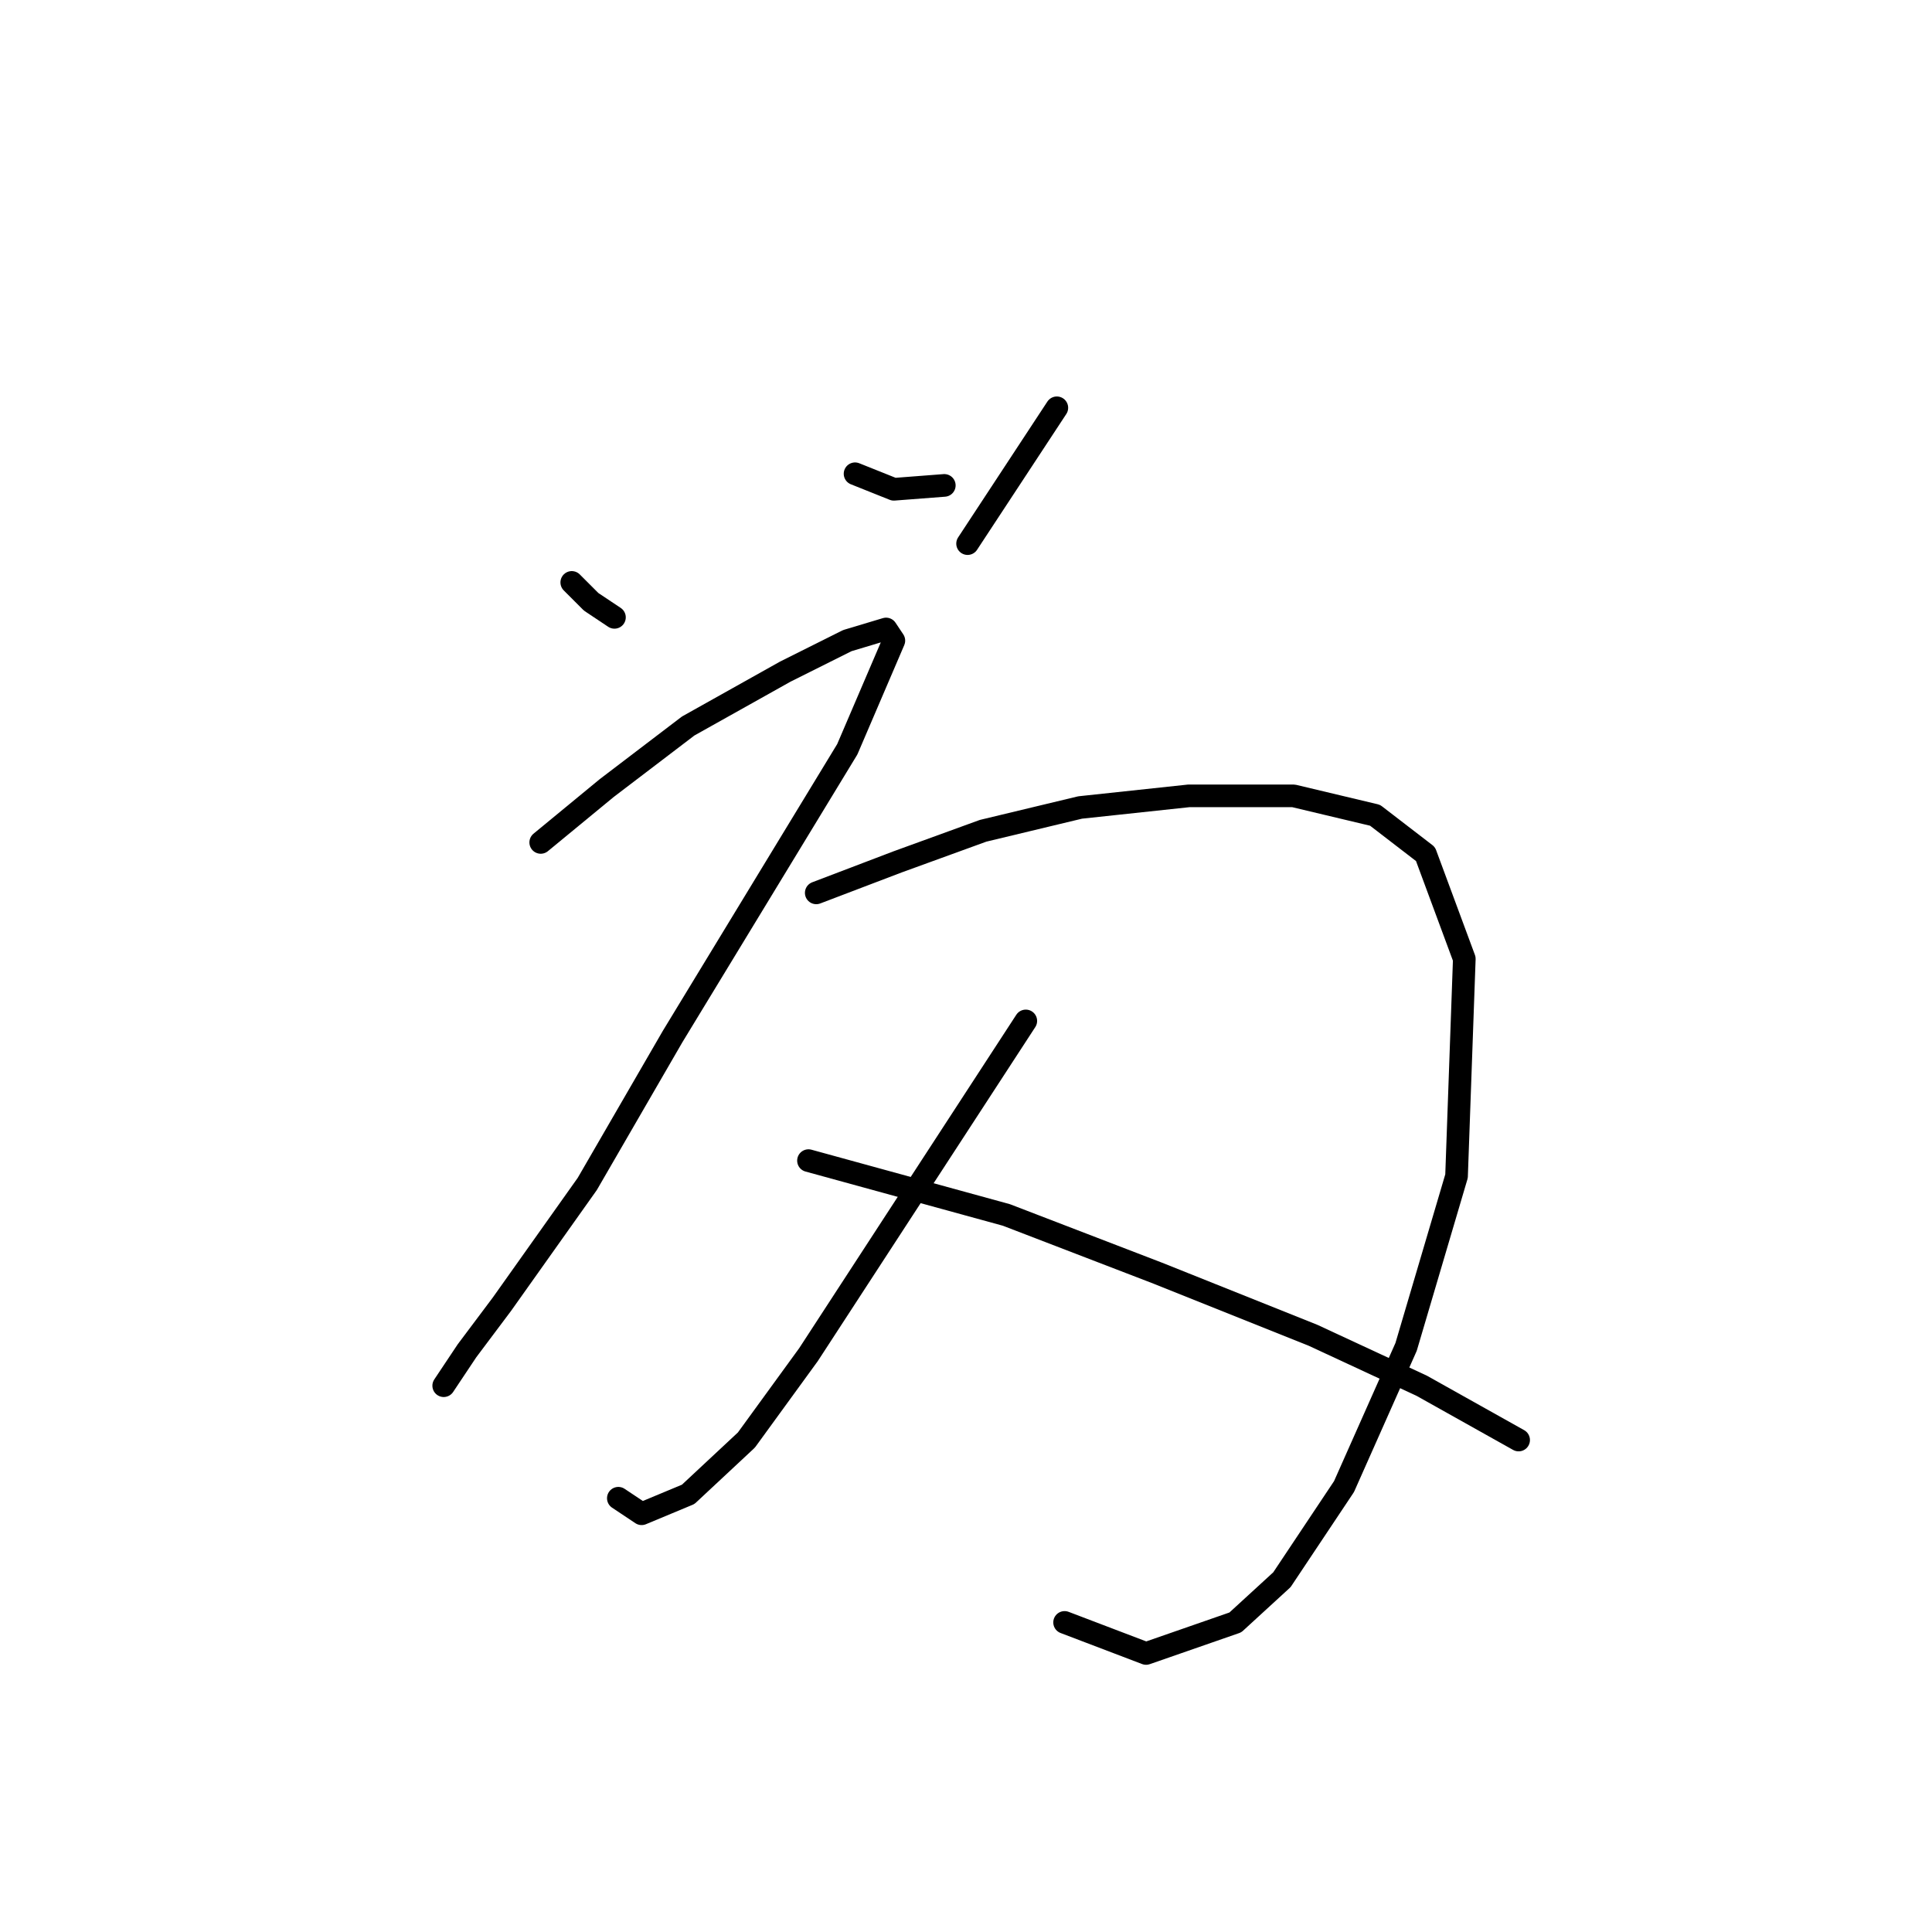 <?xml version="1.0" standalone="no"?>
    <svg width="256" height="256" xmlns="http://www.w3.org/2000/svg" version="1.1">
    <polyline stroke="black" stroke-width="3" stroke-linecap="round" fill="transparent" stroke-linejoin="round" points="75.762 77.174 78.333 79.745 81.418 81.802 81.418 81.802 " />
        <polyline stroke="black" stroke-width="3" stroke-linecap="round" fill="transparent" stroke-linejoin="round" points="113.299 62.776 118.441 64.833 125.125 64.319 125.125 64.319 " />
        <polyline stroke="black" stroke-width="3" stroke-linecap="round" fill="transparent" stroke-linejoin="round" points="140.037 54.035 128.21 72.032 128.21 72.032 " />
        <polyline stroke="black" stroke-width="3" stroke-linecap="round" fill="transparent" stroke-linejoin="round" points="71.649 111.625 80.39 104.426 91.188 96.199 104.043 89.001 112.27 84.887 117.412 83.344 118.441 84.887 112.27 99.284 89.131 137.335 77.819 156.875 66.507 172.815 61.879 178.985 58.794 183.613 58.794 183.613 " />
        <polyline stroke="black" stroke-width="3" stroke-linecap="round" fill="transparent" stroke-linejoin="round" points="108.157 118.31 118.955 114.196 130.267 110.083 143.122 106.997 157.52 105.455 171.403 105.455 182.201 108.026 188.886 113.168 194.028 127.051 192.999 155.846 186.315 178.471 178.088 196.982 169.86 209.323 163.69 214.979 151.863 219.092 141.065 214.979 141.065 214.979 " />
        <polyline stroke="black" stroke-width="3" stroke-linecap="round" fill="transparent" stroke-linejoin="round" points="135.923 135.278 107.128 179.499 98.901 190.812 91.188 198.01 85.018 200.581 81.933 198.525 81.933 198.525 " />
        <polyline stroke="black" stroke-width="3" stroke-linecap="round" fill="transparent" stroke-linejoin="round" points="107.128 153.789 133.352 160.988 153.406 168.701 173.974 176.928 188.371 183.613 201.226 190.812 201.226 190.812 " />
        </svg>